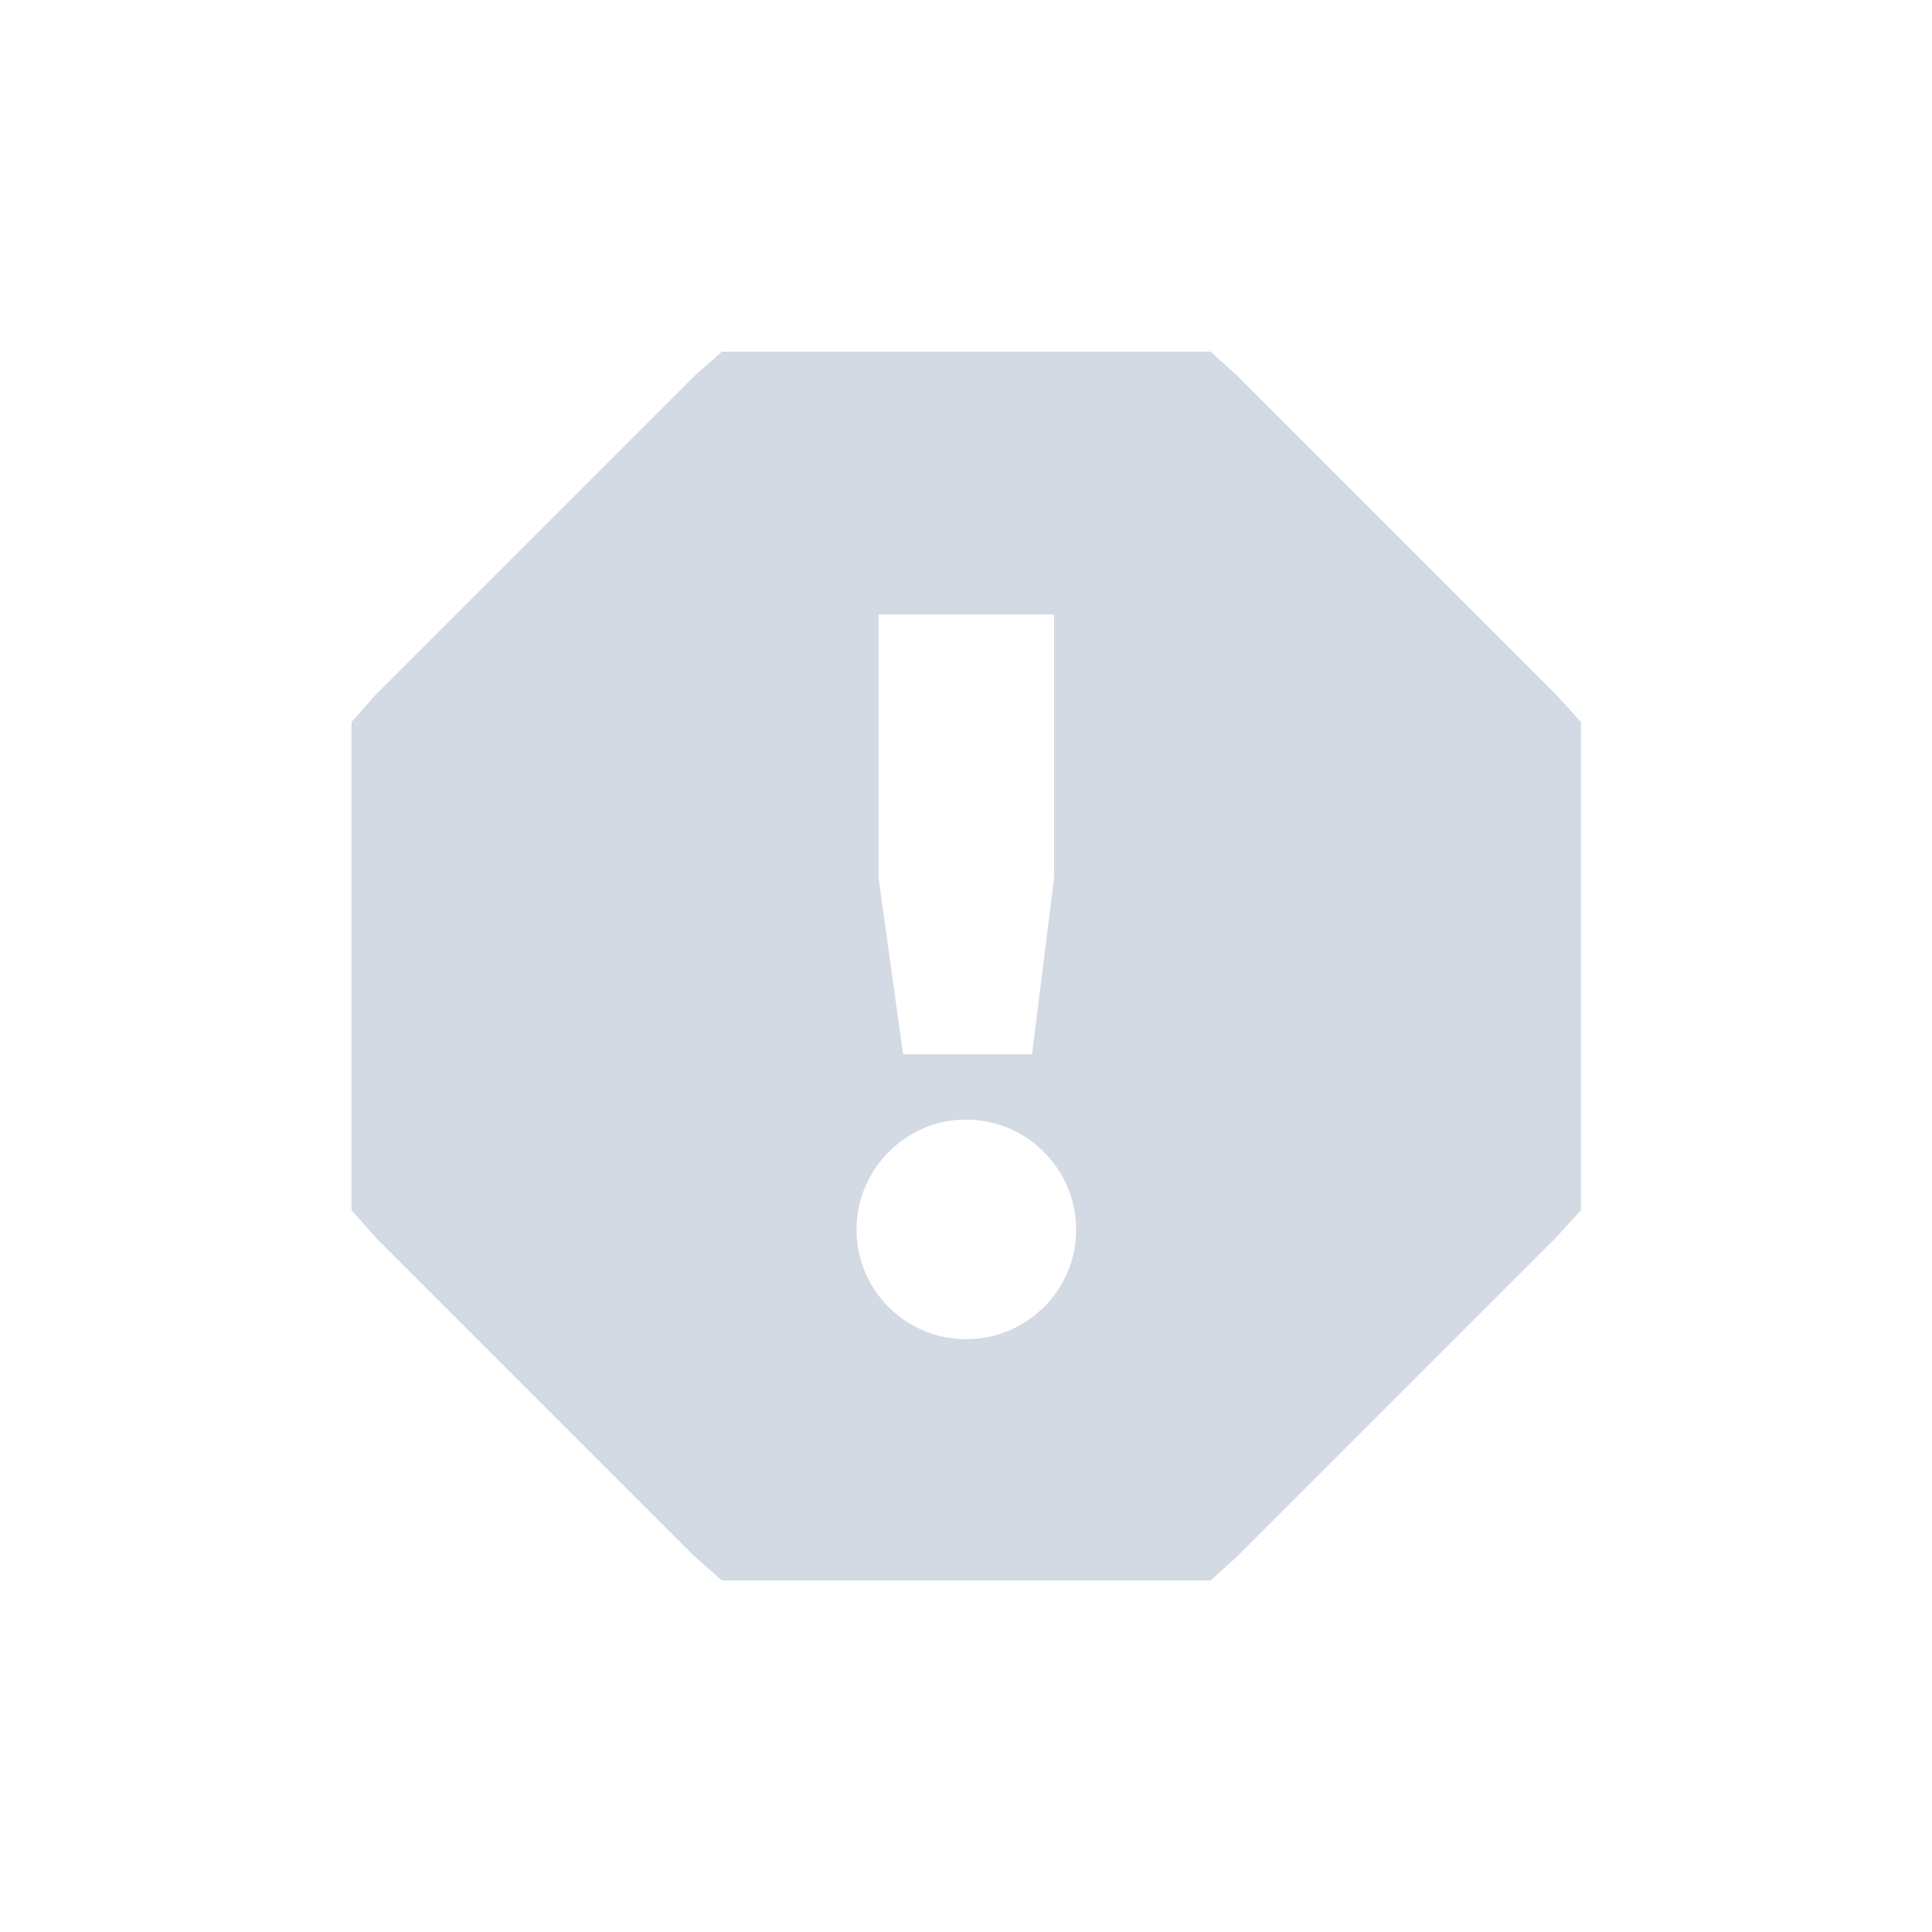 <svg height="12pt" viewBox="0 0 12 12" width="12pt" xmlns="http://www.w3.org/2000/svg"><path d="m4.484 2.184-.172.152-1.977 1.977-.152.172v3.031l.152.172 1.977 1.977.172.152h3.035l.168-.152 1.977-1.977.156-.172v-3.031l-.156-.172-1.977-1.977-.168-.152zm.973 1.633h1.09v1.637l-.137 1.094h-.801l-.152-1.094zm.543 3.137c.379 0 .684.309.684.684s-.305.68-.684.68c-.375 0-.68-.305-.68-.68s.305-.684.68-.684zm0 0" fill="#d3dae3"/></svg>